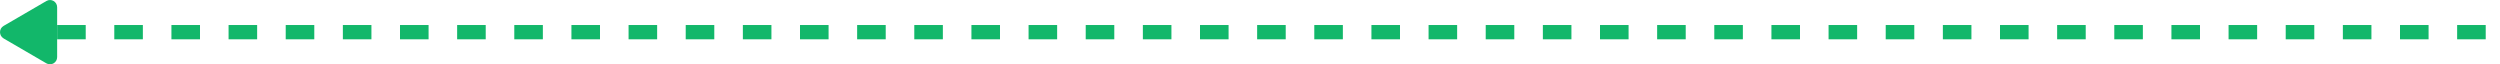 <svg width="700" height="18" viewBox="0 0 700 18" fill="none" xmlns="http://www.w3.org/2000/svg">
<g clip-path="url(#clip0_3_2)">
<path d="M16 9.006L700 9.006" stroke="#12B76A" stroke-width="4" stroke-dasharray="8 8"/>
<path d="M1 10.749C-0.33 9.969 -0.33 8.029 1 7.259L13 0.279C14.33 -0.501 16 0.469 16 2.029L16 15.989C16 17.539 14.33 18.509 13 17.739L1 10.759V10.749Z" fill="#12B76A"/>
</g>
<defs>
<clipPath id="clip0_3_2">
<rect width="18" height="700" fill="white" transform="matrix(0 1 -1 0 700 0)"/>
</clipPath>
</defs>
</svg>
